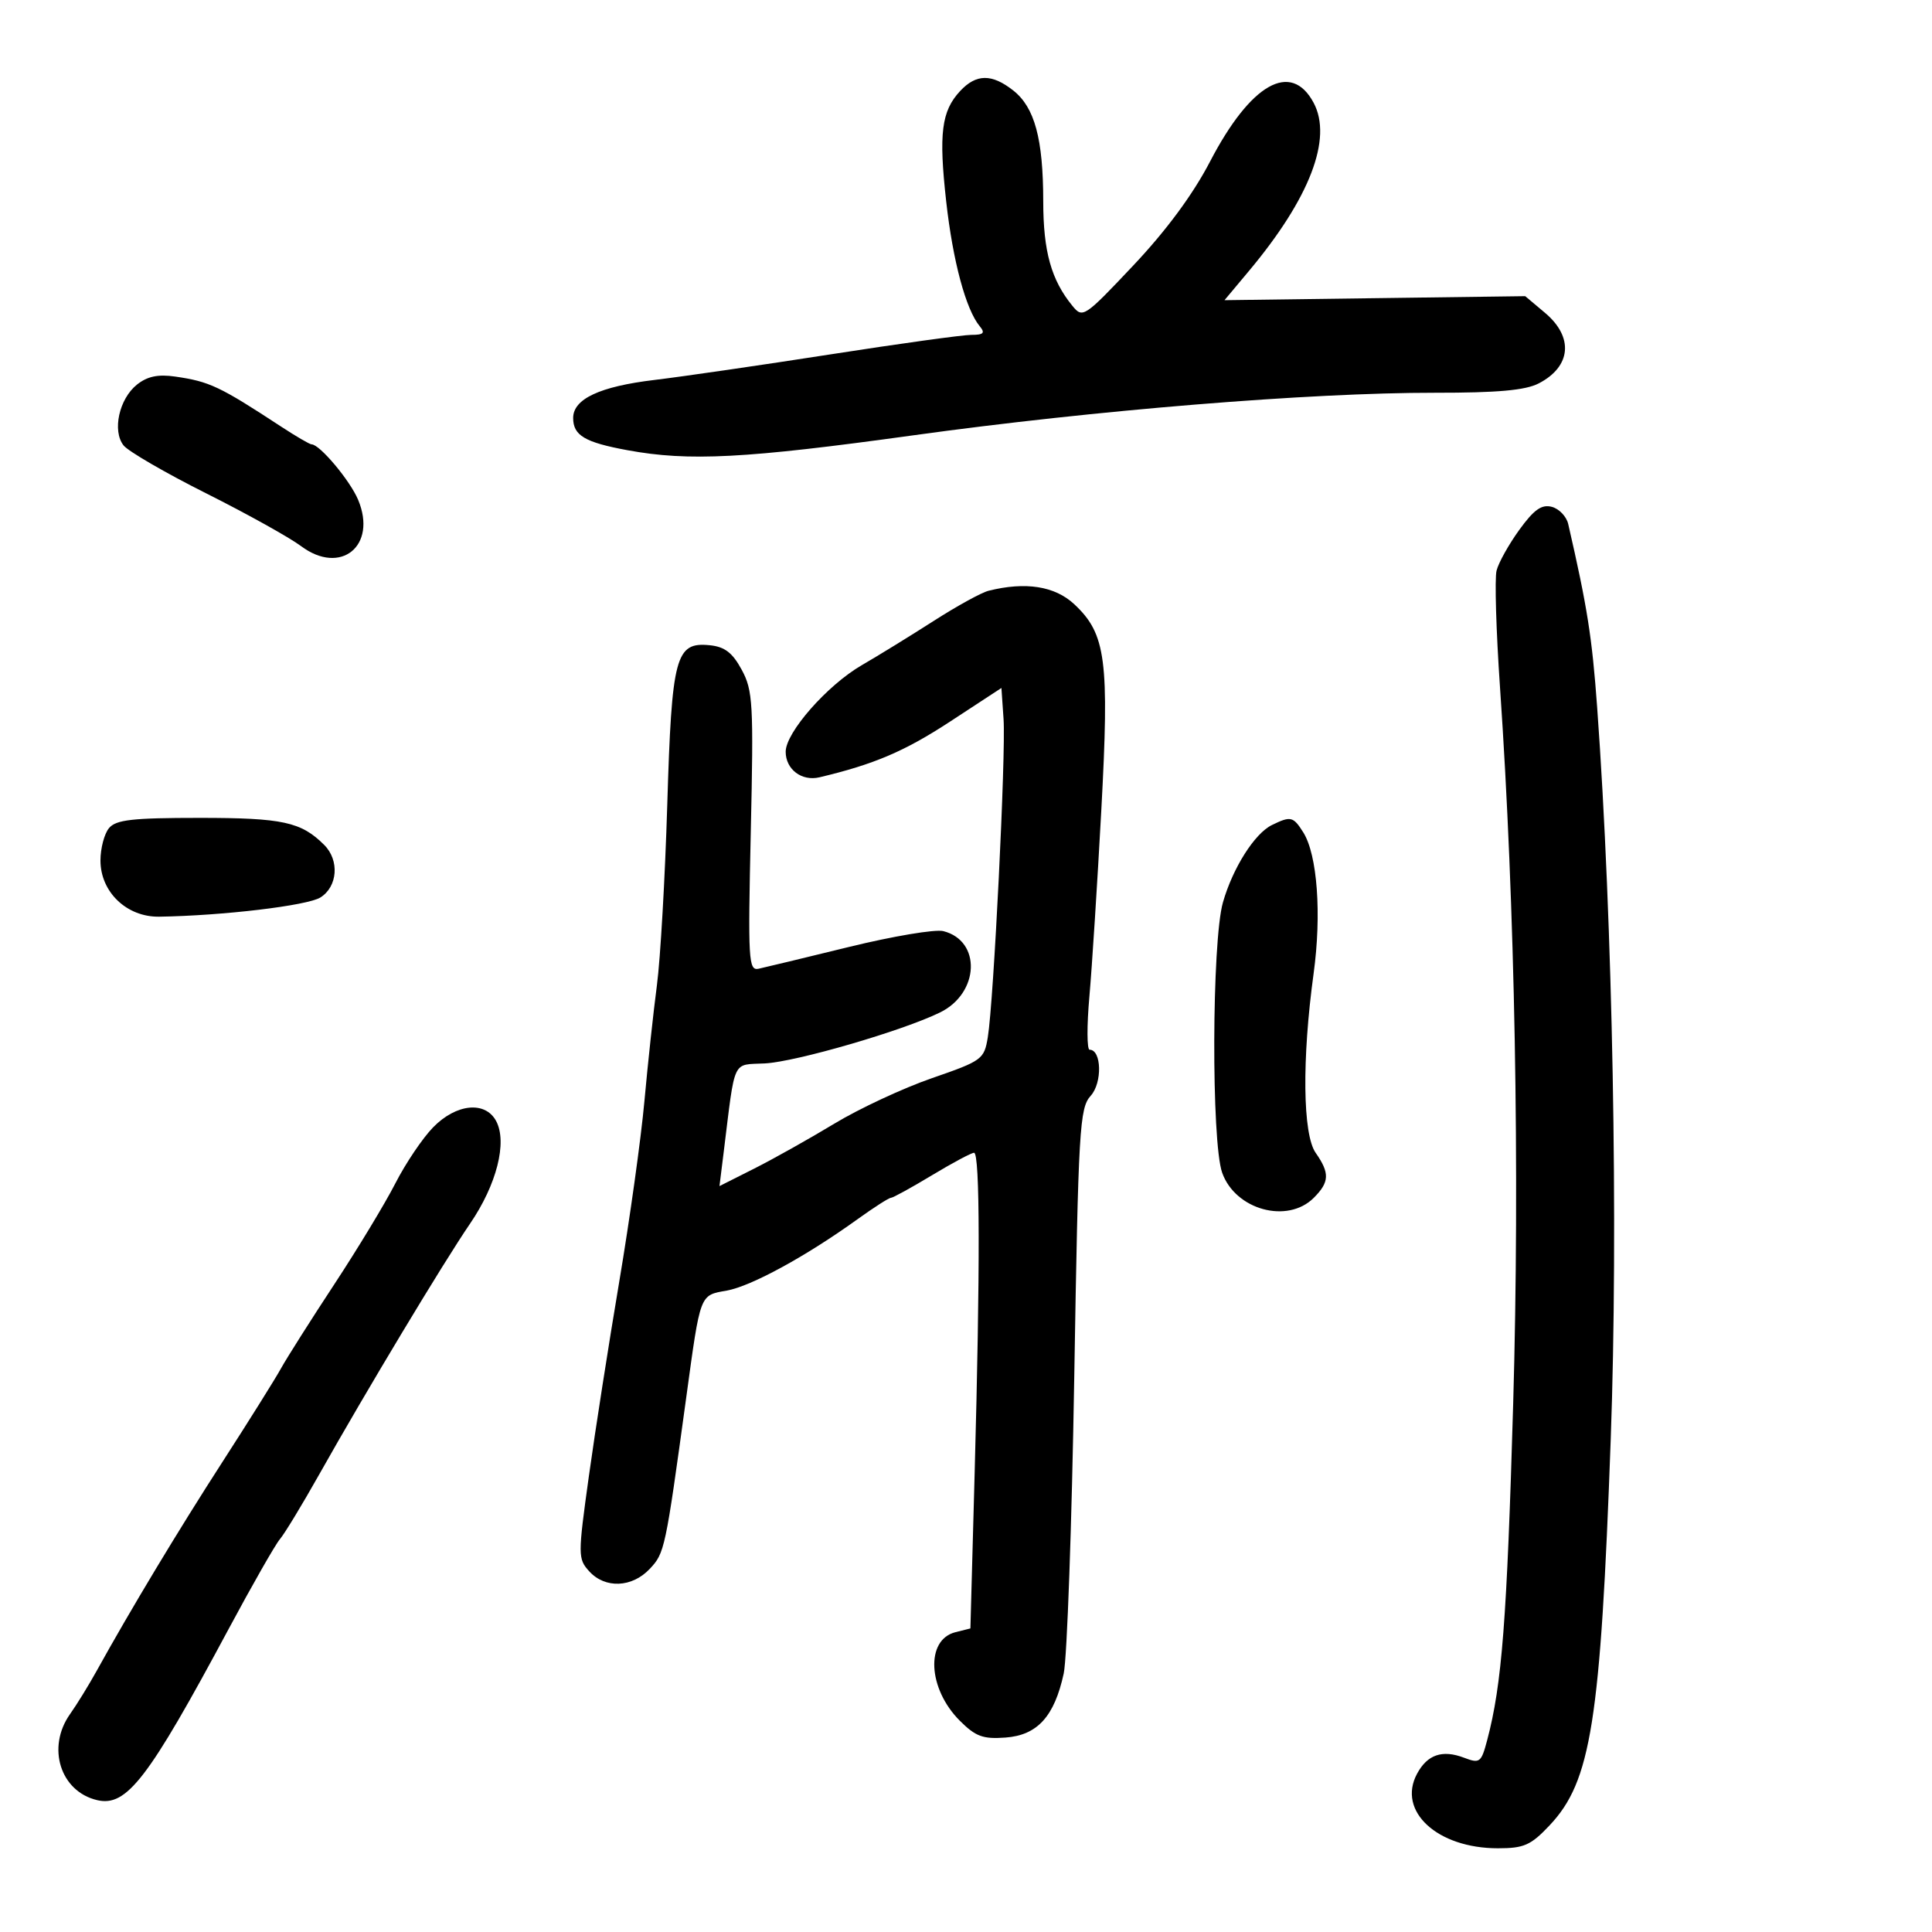 <svg xmlns="http://www.w3.org/2000/svg" width="300" height="300" viewBox="0 0 300 300" version="1.1">
	<path d="M 149.089 14.135 C 146.188 17.249, 145.748 20.725, 146.923 31.260 C 147.959 40.551, 149.977 48.062, 152.136 50.664 C 153.009 51.716, 152.730 52, 150.818 52 C 149.483 52, 139.641 53.362, 128.945 55.028 C 118.250 56.693, 105.953 58.480, 101.618 58.999 C 93.133 60.015, 89 61.948, 89 64.901 C 89 67.618, 90.800 68.686, 97.434 69.908 C 106.981 71.665, 115.701 71.210, 141.860 67.590 C 170.030 63.690, 203.406 60.968, 222.800 60.987 C 232.537 60.996, 236.857 60.608, 238.928 59.537 C 243.979 56.925, 244.392 52.349, 239.917 48.584 L 236.834 45.989 213.486 46.301 L 190.139 46.612 193.951 42.056 C 203.381 30.786, 206.946 21.505, 203.977 15.957 C 200.475 9.413, 194.194 12.977, 187.896 25.083 C 185.239 30.190, 181.114 35.778, 175.998 41.200 C 168.371 49.283, 168.124 49.448, 166.530 47.500 C 163.236 43.474, 162 39.054, 161.994 31.282 C 161.987 21.554, 160.666 16.669, 157.331 14.045 C 154.004 11.429, 151.585 11.455, 149.089 14.135 M 21.270 59.719 C 18.497 61.933, 17.402 66.899, 19.188 69.164 C 19.910 70.079, 25.675 73.425, 32 76.599 C 38.325 79.773, 44.958 83.462, 46.740 84.796 C 52.887 89.399, 58.604 84.774, 55.614 77.618 C 54.361 74.619, 49.647 69, 48.385 69 C 48.096 69, 45.972 67.763, 43.664 66.250 C 34.085 59.974, 32.541 59.244, 27.191 58.472 C 24.543 58.089, 22.870 58.442, 21.270 59.719 M 235.920 82.269 C 234.283 84.530, 232.691 87.382, 232.384 88.608 C 232.076 89.834, 232.318 98.002, 232.922 106.760 C 235.246 140.448, 236.008 181.951, 234.965 218 C 233.993 251.579, 233.221 261.560, 230.927 270.214 C 230.003 273.698, 229.781 273.867, 227.339 272.939 C 223.960 271.654, 221.632 272.451, 220.032 275.440 C 216.926 281.244, 223.180 287, 232.592 287 C 236.651 287, 237.704 286.533, 240.621 283.440 C 247.066 276.607, 248.531 267.358, 250.113 223.500 C 251.306 190.462, 250.431 143.272, 248.007 109.850 C 247.217 98.955, 246.477 94.265, 243.512 81.369 C 243.242 80.198, 242.094 78.996, 240.959 78.700 C 239.383 78.287, 238.194 79.130, 235.920 82.269 M 153.500 91.734 C 152.400 92.010, 148.575 94.112, 145 96.405 C 141.425 98.699, 136.391 101.798, 133.812 103.293 C 128.448 106.404, 122 113.739, 122 116.731 C 122 119.466, 124.492 121.353, 127.244 120.700 C 135.722 118.689, 140.476 116.662, 147.500 112.064 L 155.500 106.827 155.832 111.664 C 156.204 117.062, 154.299 155.508, 153.386 161.060 C 152.821 164.493, 152.512 164.719, 144.702 167.420 C 140.248 168.960, 133.430 172.138, 129.552 174.483 C 125.673 176.827, 120.074 179.968, 117.109 181.461 L 111.719 184.176 112.382 178.838 C 114.204 164.152, 113.627 165.393, 118.758 165.127 C 123.625 164.876, 140.156 160.066, 145.980 157.208 C 152.097 154.206, 152.413 146.073, 146.470 144.582 C 145.220 144.268, 138.640 145.373, 131.848 147.037 C 125.057 148.701, 118.734 150.226, 117.798 150.425 C 116.225 150.760, 116.133 149.148, 116.582 129.144 C 117.028 109.256, 116.914 107.216, 115.173 104 C 113.735 101.345, 112.535 100.425, 110.200 100.191 C 104.898 99.659, 104.309 101.876, 103.611 125 C 103.271 136.275, 102.548 148.875, 102.004 153 C 101.460 157.125, 100.586 165.225, 100.063 171 C 99.540 176.775, 97.783 189.375, 96.159 199 C 94.535 208.625, 92.410 222.232, 91.437 229.237 C 89.730 241.524, 89.731 242.046, 91.489 243.987 C 93.952 246.710, 98.142 246.542, 100.897 243.610 C 103.212 241.146, 103.319 240.640, 106.558 217 C 108.788 200.716, 108.621 201.156, 112.852 200.402 C 116.640 199.726, 125.138 195.090, 133.134 189.335 C 135.683 187.501, 138.023 186, 138.334 186 C 138.645 186, 141.510 184.426, 144.700 182.503 C 147.890 180.579, 150.838 179.004, 151.250 179.003 C 152.175 178.999, 152.208 197.052, 151.342 228.769 L 150.684 252.863 148.357 253.446 C 143.690 254.618, 144.064 262.218, 149.033 267.187 C 151.492 269.646, 152.633 270.067, 156.132 269.808 C 161.087 269.442, 163.725 266.539, 165.174 259.858 C 165.694 257.461, 166.430 236.759, 166.810 213.854 C 167.451 175.143, 167.632 172.063, 169.369 170.145 C 171.185 168.138, 171.059 163, 169.194 163 C 168.772 163, 168.756 159.287, 169.159 154.750 C 169.562 150.213, 170.394 137.203, 171.009 125.840 C 172.273 102.456, 171.745 98.432, 166.807 93.820 C 163.798 91.008, 159.238 90.294, 153.500 91.734 M 16.922 128.593 C 16.195 129.470, 15.600 131.732, 15.600 133.621 C 15.600 138.514, 19.685 142.420, 24.723 142.342 C 34.595 142.190, 47.726 140.625, 49.750 139.360 C 52.434 137.683, 52.735 133.592, 50.350 131.207 C 46.766 127.623, 43.901 127, 31.008 127 C 20.550 127, 18.006 127.288, 16.922 128.593 M 197.500 128.112 C 194.811 129.425, 191.421 134.782, 189.896 140.126 C 188.166 146.189, 188.079 177.314, 189.779 182.103 C 191.825 187.866, 199.916 190.084, 204 186 C 206.444 183.556, 206.503 182.164, 204.298 179.015 C 202.283 176.138, 202.150 164.510, 203.978 151.157 C 205.237 141.962, 204.560 132.725, 202.371 129.250 C 200.811 126.774, 200.425 126.683, 197.500 128.112 M 67.263 175.042 C 65.627 176.716, 62.986 180.632, 61.394 183.746 C 59.802 186.859, 55.527 193.928, 51.892 199.453 C 48.258 204.979, 44.538 210.850, 43.625 212.500 C 42.712 214.150, 38.626 220.675, 34.546 227 C 27.660 237.674, 20.301 249.898, 14.982 259.500 C 13.763 261.700, 11.919 264.694, 10.883 266.154 C 7.211 271.331, 9.356 278.174, 15.075 279.522 C 19.666 280.604, 22.985 276.288, 35.474 253 C 39.161 246.125, 42.757 239.825, 43.465 239 C 44.174 238.175, 46.892 233.699, 49.507 229.054 C 56.846 216.017, 68.825 196.098, 72.995 190 C 77.126 183.957, 78.801 177.365, 77.040 174.075 C 75.355 170.927, 70.851 171.373, 67.263 175.042" stroke="none" fill="black" fill-rule="evenodd"/>
</svg>